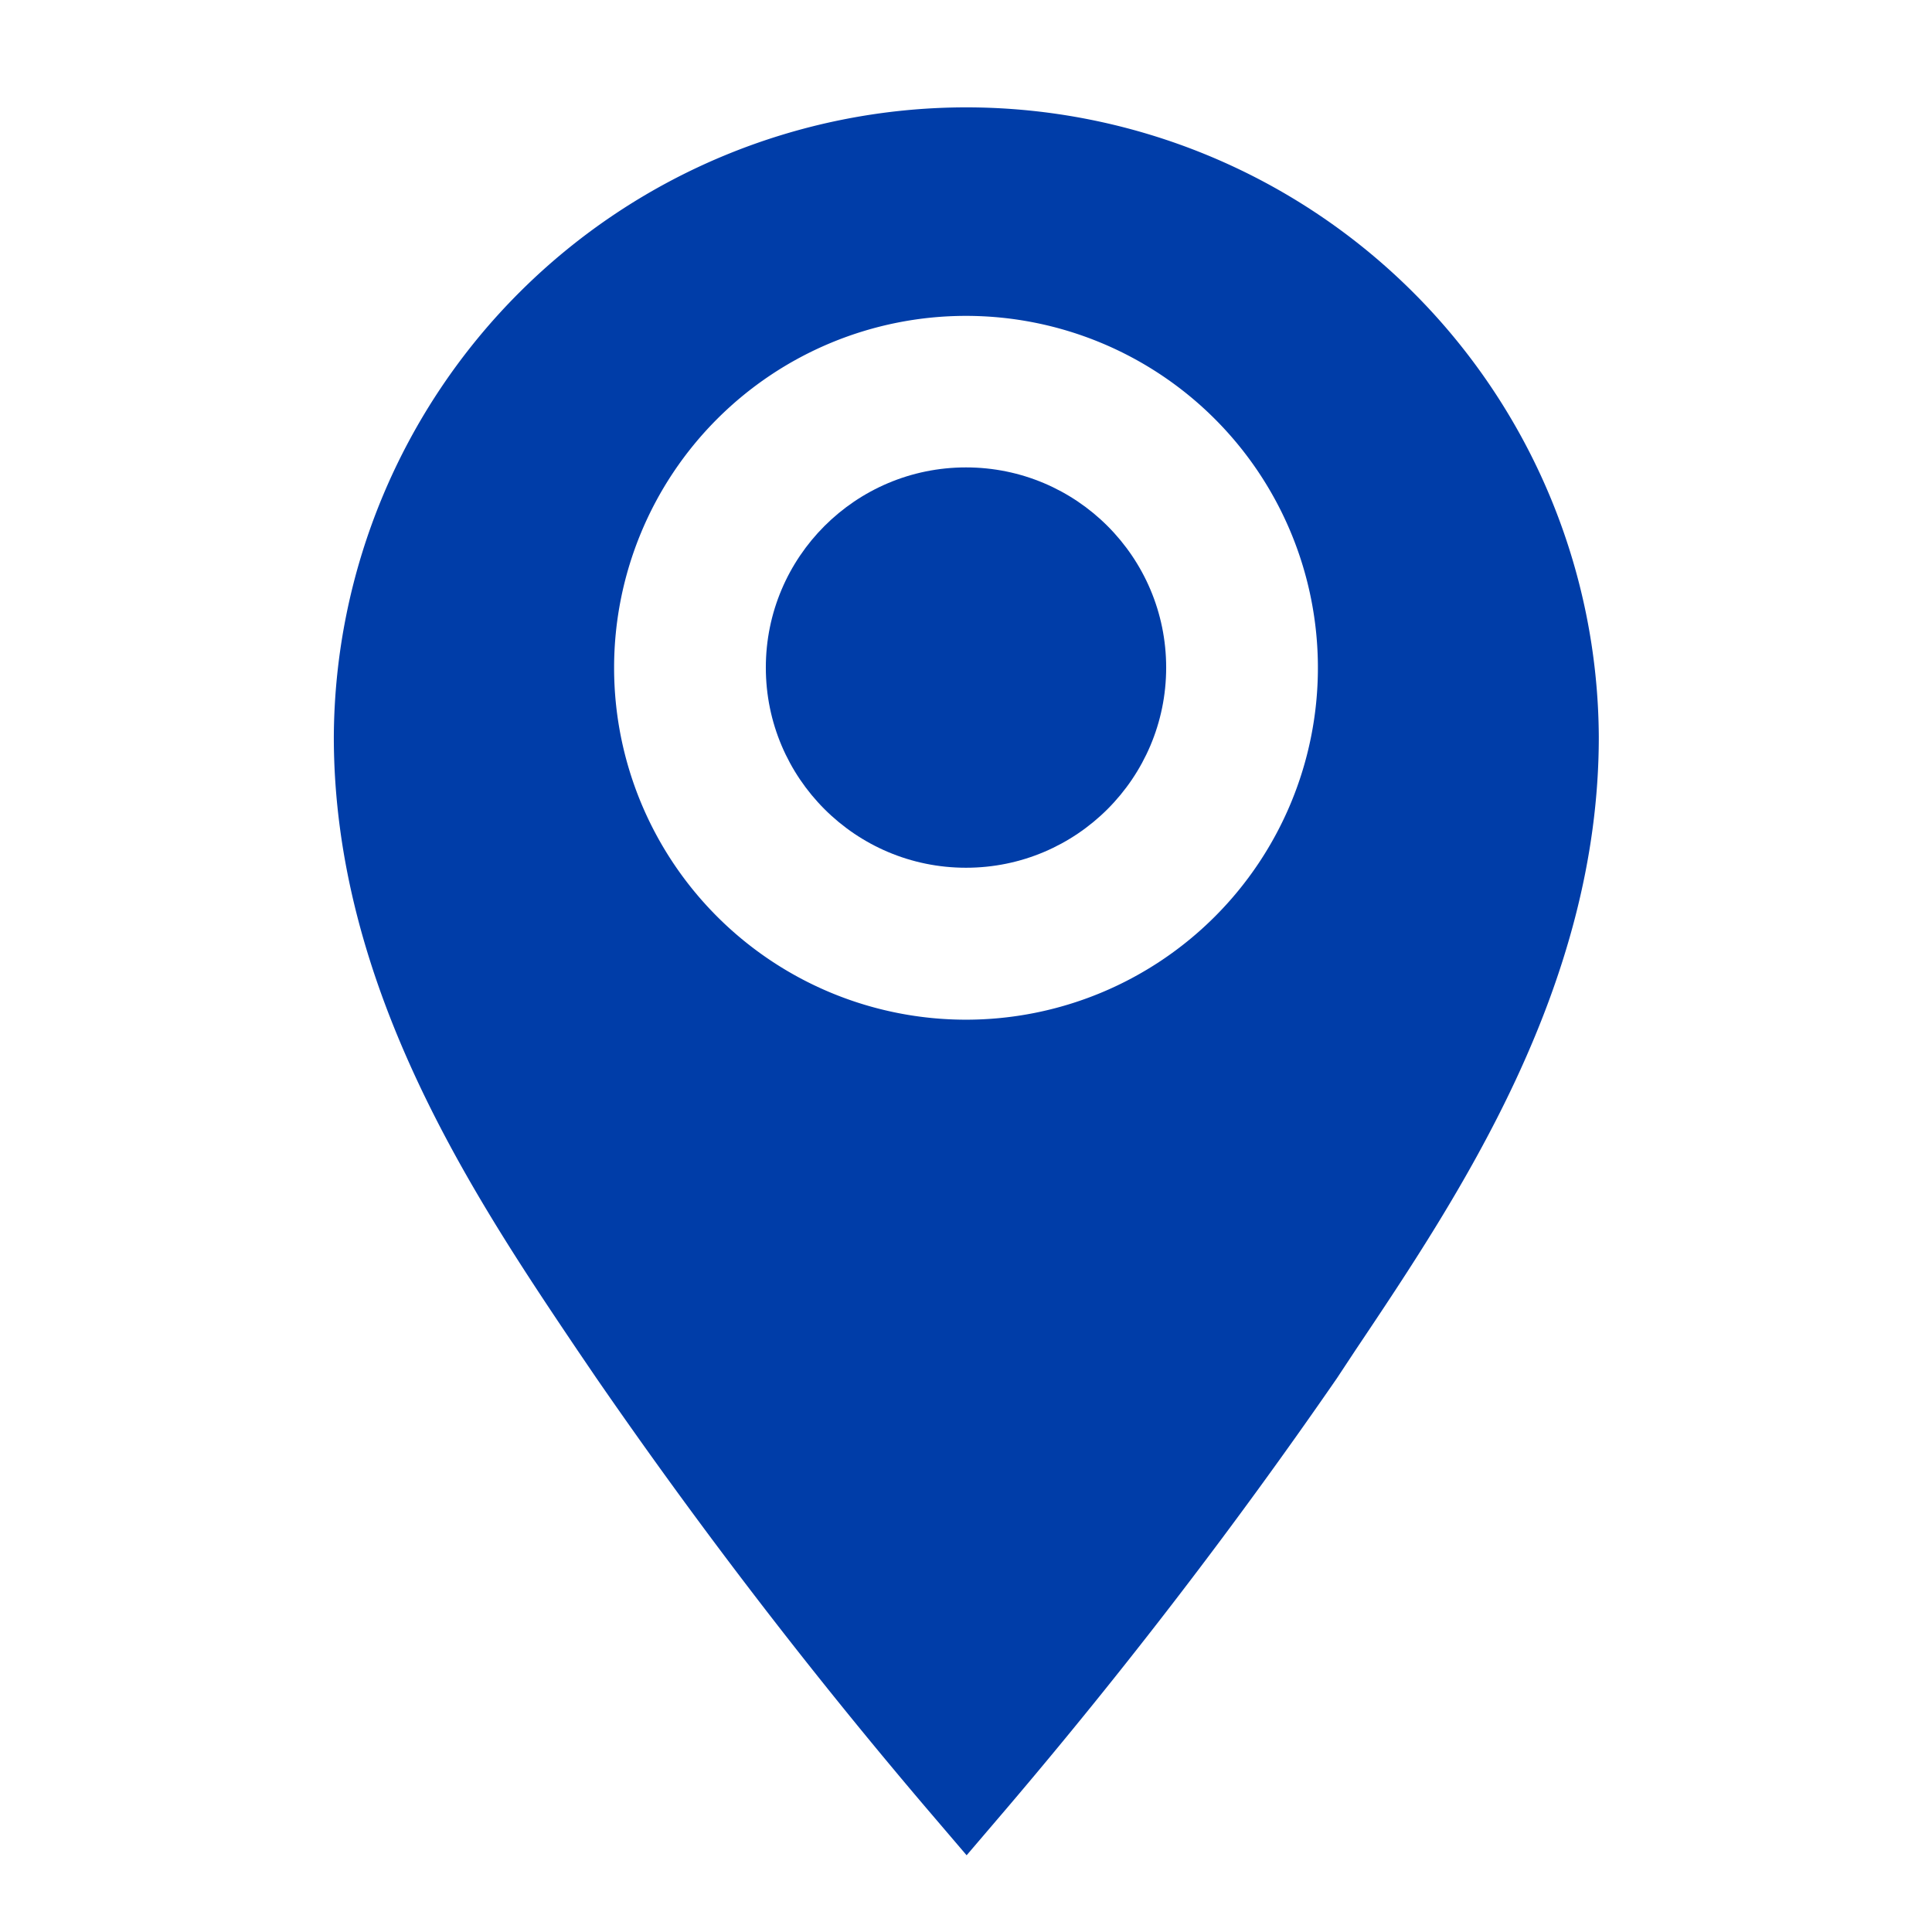 <svg id="Location" xmlns="http://www.w3.org/2000/svg" width="28" height="28" viewBox="0 0 28 28">
  <path id="Path_39419" data-name="Path 39419" d="M15.382,2A9.17,9.17,0,0,0,6.22,11.123c0,3.632,2.038,6.673,3.531,8.89l.272.4A77.475,77.475,0,0,0,14.8,26.64l.591.692.591-.692a77.638,77.638,0,0,0,4.776-6.222l.272-.412c1.486-2.217,3.523-5.25,3.523-8.882A9.17,9.17,0,0,0,15.382,2Zm0,13.222a5.1,5.1,0,1,1,5.1-5.1A5.1,5.1,0,0,1,15.382,15.222Z" transform="translate(-1.382 -0.444)" fill="#003da8"/>
  <circle id="Ellipse_429" data-name="Ellipse 429" cx="2.901" cy="2.901" r="2.901" transform="translate(11.099 6.774)" fill="#003da8"/>
  <rect id="Rectangle_1062" data-name="Rectangle 1062" width="28" height="28" fill="rgba(0,0,0,0)"/>
</svg>
